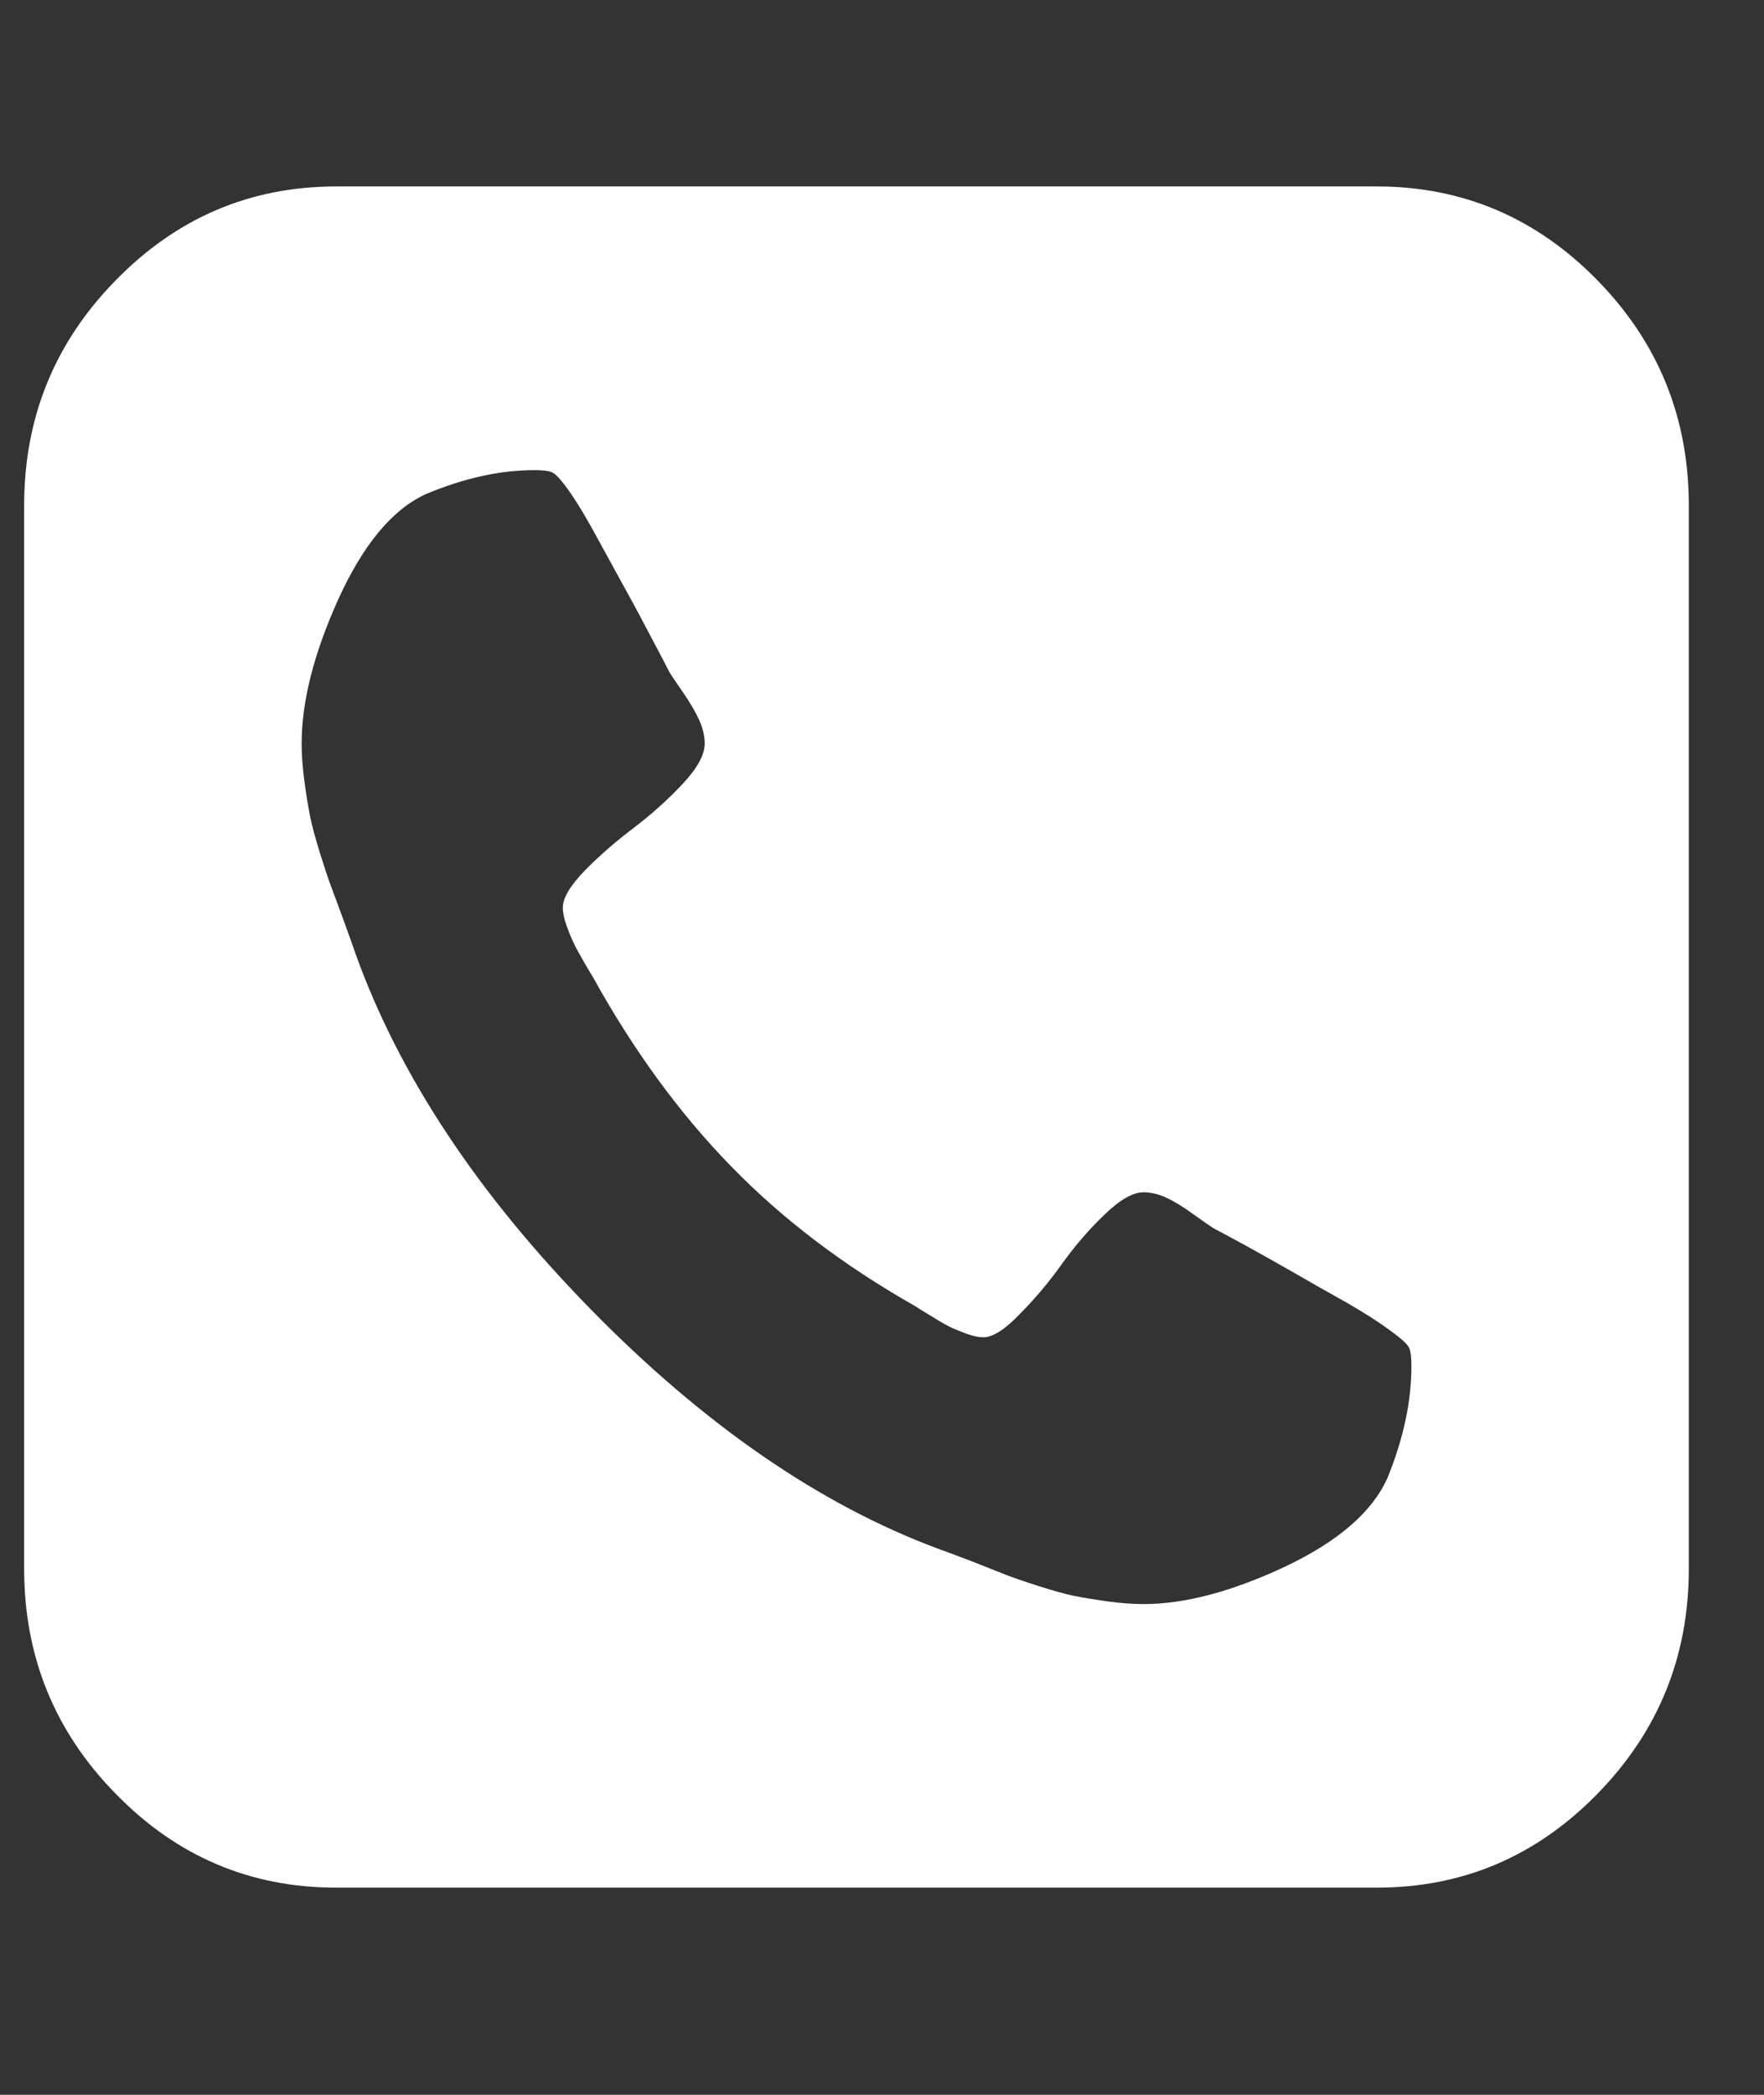 <svg width="16" height="19" viewBox="0 0 16 19" fill="none" xmlns="http://www.w3.org/2000/svg">
<rect x="0" y="0" width="16" height="19" fill="#333333" stroke="none"/>
<path d="M12.802 12.389C12.802 12.316 12.796 12.262 12.783 12.229C12.77 12.195 12.71 12.14 12.604 12.064C12.5 11.987 12.368 11.903 12.208 11.811C12.046 11.721 11.891 11.633 11.741 11.546C11.591 11.46 11.441 11.376 11.293 11.294C11.146 11.214 11.053 11.164 11.014 11.144C10.981 11.124 10.918 11.081 10.825 11.014C10.734 10.947 10.652 10.897 10.581 10.864C10.509 10.831 10.44 10.814 10.373 10.814C10.275 10.814 10.156 10.882 10.016 11.019C9.874 11.155 9.744 11.306 9.627 11.471C9.509 11.635 9.383 11.785 9.247 11.921C9.114 12.06 9.004 12.129 8.919 12.129C8.874 12.129 8.82 12.117 8.758 12.094C8.694 12.07 8.643 12.049 8.604 12.029C8.565 12.009 8.509 11.976 8.437 11.931C8.366 11.888 8.32 11.86 8.3 11.846C7.651 11.478 7.094 11.055 6.629 10.576C6.163 10.098 5.746 9.527 5.379 8.864C5.366 8.844 5.338 8.797 5.296 8.724C5.253 8.65 5.222 8.593 5.203 8.551C5.183 8.511 5.162 8.46 5.139 8.396C5.116 8.333 5.105 8.278 5.105 8.231C5.105 8.145 5.172 8.032 5.306 7.894C5.441 7.757 5.589 7.629 5.748 7.509C5.908 7.387 6.056 7.255 6.191 7.111C6.325 6.968 6.392 6.845 6.392 6.744C6.392 6.677 6.376 6.607 6.343 6.534C6.31 6.46 6.261 6.376 6.196 6.281C6.131 6.188 6.089 6.125 6.069 6.091C6.049 6.051 6 5.956 5.92 5.806C5.841 5.655 5.76 5.502 5.675 5.349C5.59 5.194 5.503 5.035 5.413 4.871C5.325 4.708 5.244 4.572 5.169 4.464C5.094 4.357 5.04 4.297 5.007 4.284C4.974 4.27 4.921 4.264 4.848 4.264C4.535 4.264 4.205 4.337 3.857 4.484C3.555 4.625 3.293 4.942 3.069 5.434C2.847 5.925 2.736 6.362 2.736 6.744C2.736 6.852 2.745 6.966 2.761 7.086C2.777 7.206 2.794 7.308 2.81 7.391C2.826 7.476 2.856 7.587 2.898 7.724C2.94 7.86 2.973 7.96 2.996 8.021C3.019 8.081 3.059 8.191 3.118 8.351C3.177 8.513 3.213 8.614 3.226 8.654C3.621 9.752 4.33 10.825 5.354 11.871C6.381 12.92 7.431 13.645 8.506 14.046C8.545 14.06 8.644 14.096 8.802 14.156C8.959 14.218 9.066 14.261 9.125 14.284C9.184 14.307 9.281 14.341 9.416 14.384C9.55 14.427 9.658 14.457 9.739 14.474C9.822 14.491 9.923 14.507 10.04 14.524C10.158 14.54 10.268 14.549 10.373 14.549C10.746 14.549 11.175 14.435 11.657 14.209C12.139 13.98 12.448 13.712 12.585 13.404C12.73 13.049 12.802 12.71 12.802 12.389ZM15.318 4.584V14.229C15.318 15.025 15.041 15.706 14.488 16.271C13.934 16.838 13.267 17.121 12.487 17.121H3.05C2.27 17.121 1.604 16.838 1.051 16.271C0.496 15.706 0.219 15.025 0.219 14.229V4.584C0.219 3.787 0.496 3.106 1.051 2.541C1.604 1.975 2.27 1.691 3.05 1.691H12.487C13.267 1.691 13.934 1.975 14.488 2.541C15.041 3.106 15.318 3.787 15.318 4.584Z" fill="white"/>
</svg>
